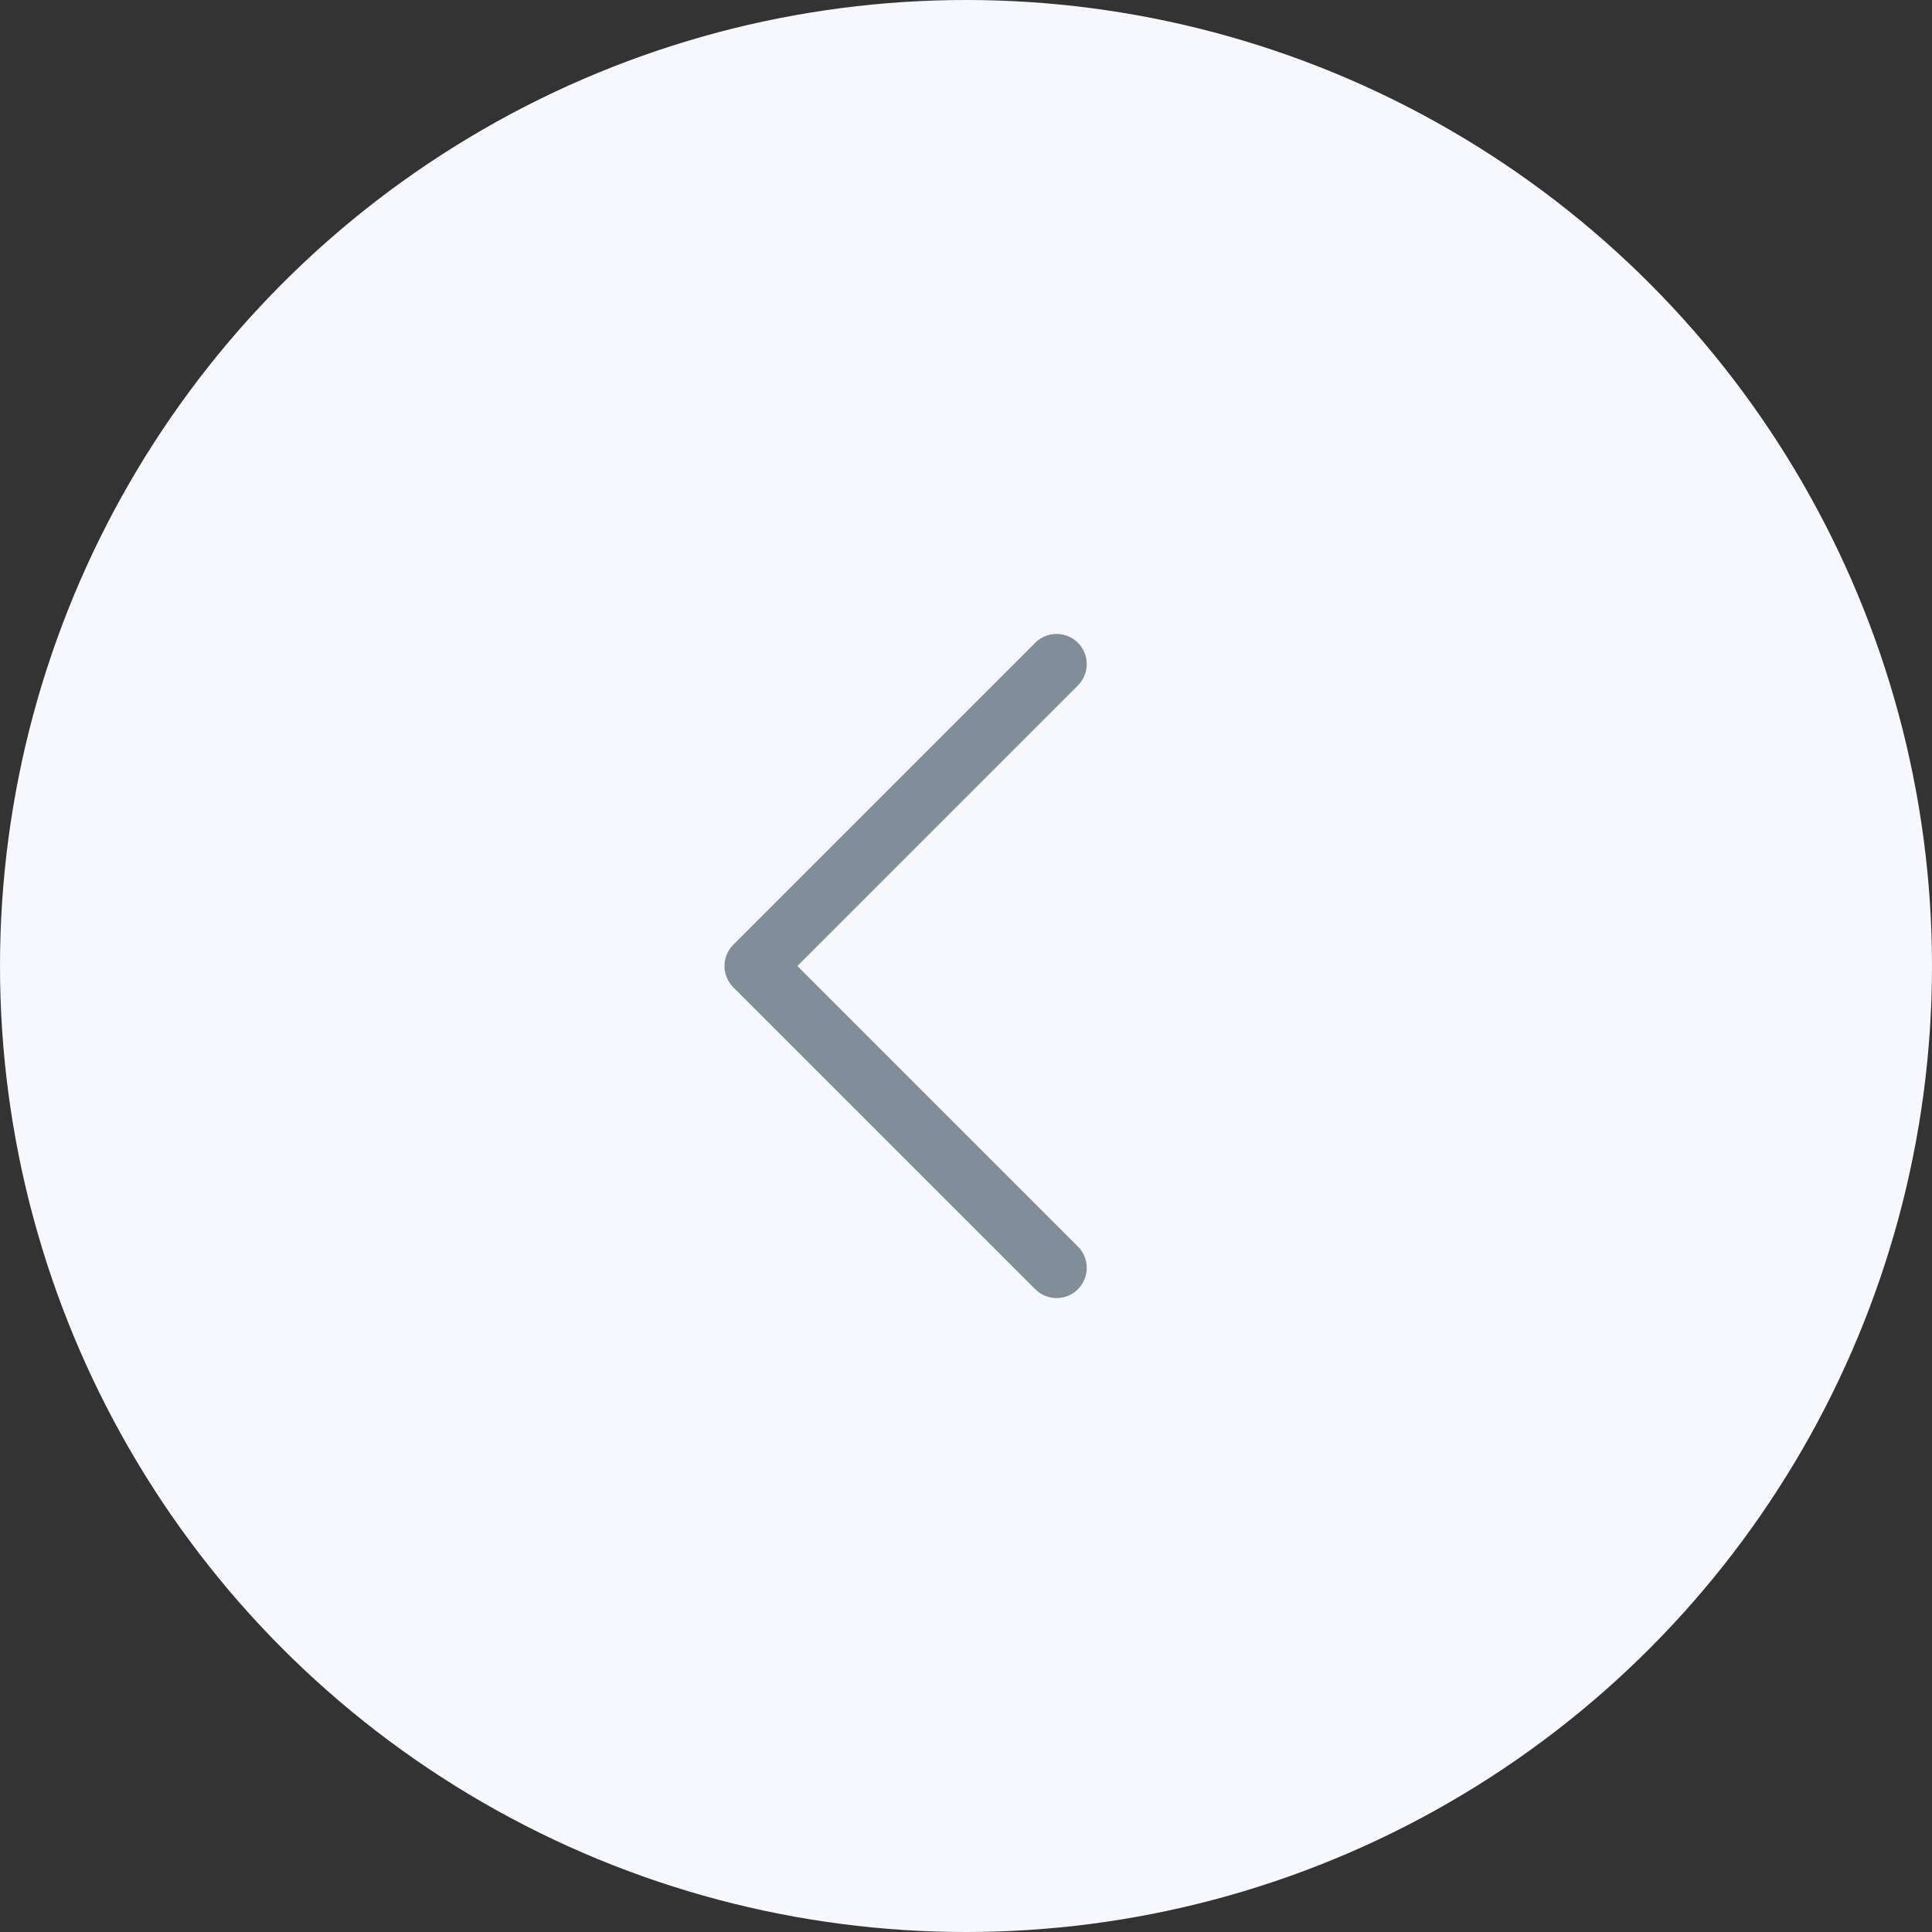 <svg width="32" height="32" viewBox="0 0 32 32" fill="none" xmlns="http://www.w3.org/2000/svg">
<rect x="0" y="0" width="32" height="32" fill="#333333" stroke="none"/>
<circle cx="16" cy="16" r="16" fill="#F6F8FD"/>
<path d="M17.5 11L12.5 16L17.5 21" stroke="#818D99" stroke-linecap="round" stroke-linejoin="round"/>
</svg>

